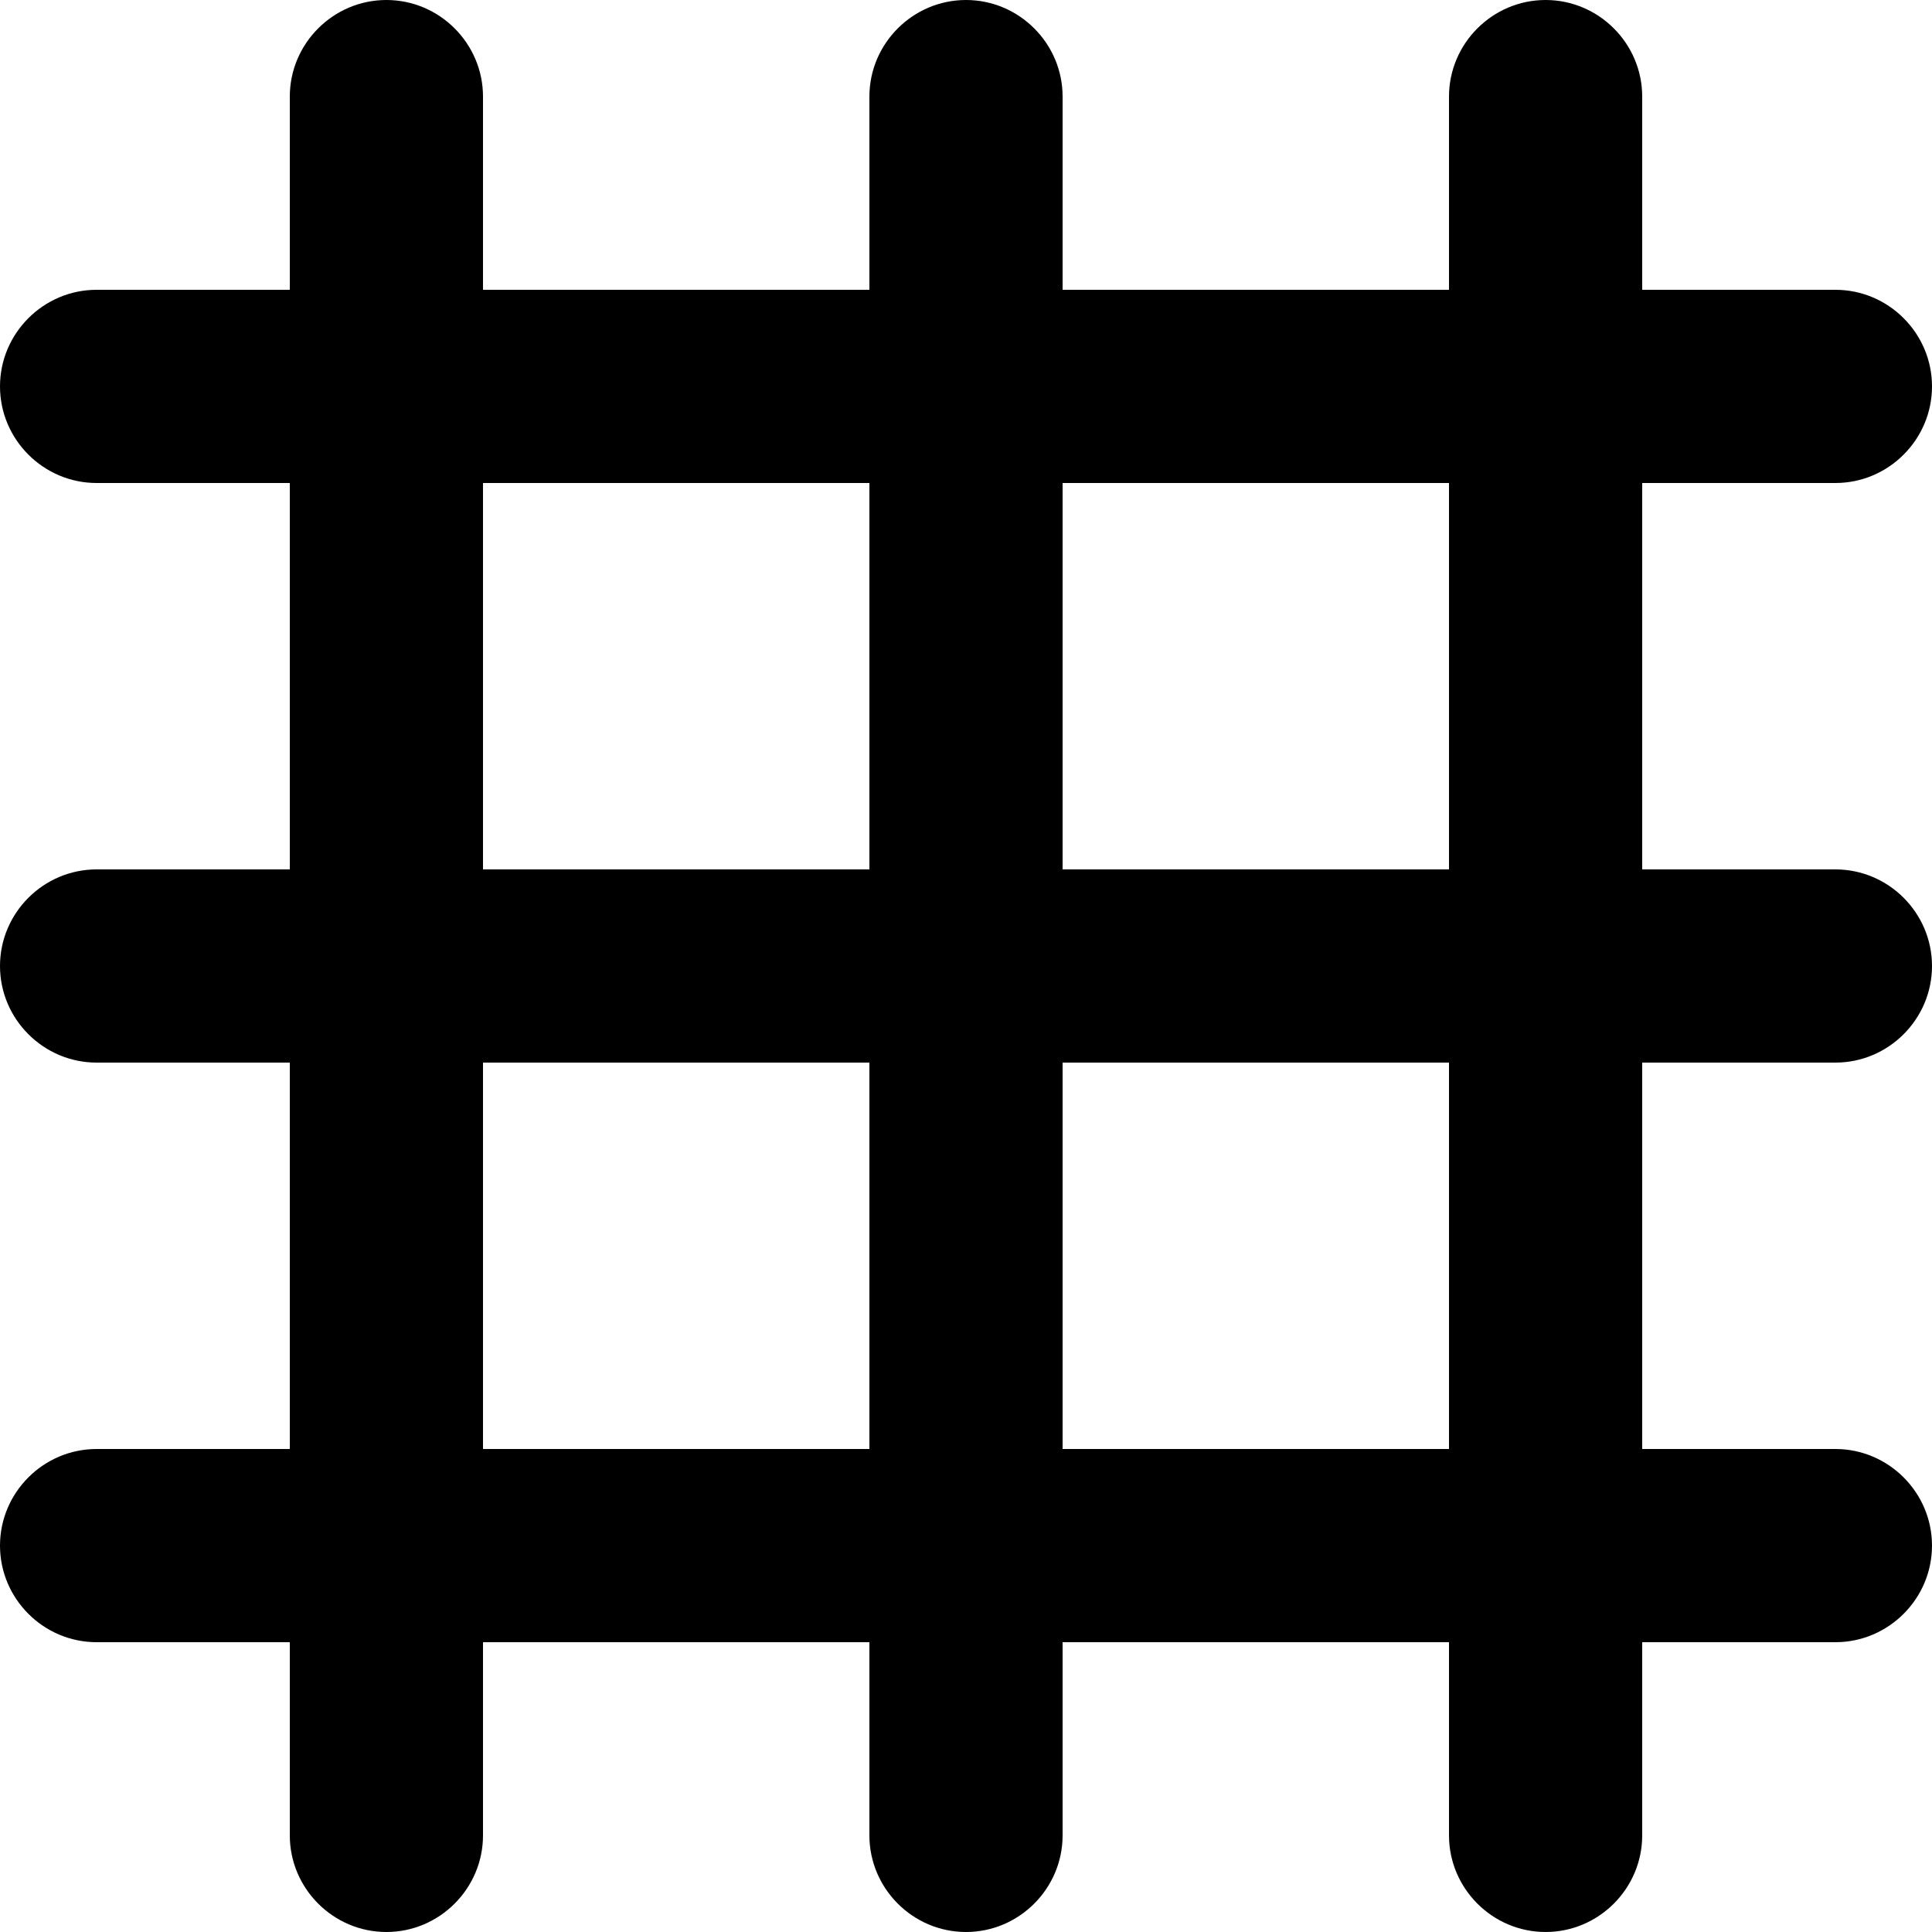 <?xml version="1.0" encoding="utf-8"?>
<!-- Generator: Adobe Illustrator 18.1.0, SVG Export Plug-In . SVG Version: 6.00 Build 0)  -->
<svg version="1.1" id="Layer_1" xmlns="http://www.w3.org/2000/svg" xmlns:xlink="http://www.w3.org/1999/xlink" x="0px" y="0px"
	 viewBox="0 0 20 20" enable-background="new 0 0 20 20" xml:space="preserve">
<g id="grid_1_">
	<g>
		<path fill-rule="evenodd" clip-rule="evenodd" d="M19,11c0.55,0,1-0.45,1-1c0-0.55-0.45-1-1-1h-2V5h2c0.55,0,1-0.45,1-1
			c0-0.55-0.45-1-1-1h-2V1c0-0.55-0.45-1-1-1s-1,0.45-1,1v2h-4V1c0-0.55-0.45-1-1-1S9,0.45,9,1v2H5V1c0-0.55-0.45-1-1-1S3,0.45,3,1
			v2H1C0.45,3,0,3.45,0,4c0,0.55,0.45,1,1,1h2v4H1c-0.55,0-1,0.45-1,1c0,0.55,0.45,1,1,1h2v4H1c-0.55,0-1,0.45-1,1
			c0,0.55,0.45,1,1,1h2v2c0,0.55,0.45,1,1,1s1-0.45,1-1v-2h4v2c0,0.55,0.45,1,1,1s1-0.45,1-1v-2h4v2c0,0.55,0.45,1,1,1s1-0.45,1-1
			v-2h2c0.55,0,1-0.45,1-1c0-0.55-0.45-1-1-1h-2v-4H19z M9,15H5v-4h4V15z M9,9H5V5h4V9z M15,15h-4v-4h4V15z M15,9h-4V5h4V9z"/>
	</g>
</g>
</svg>
